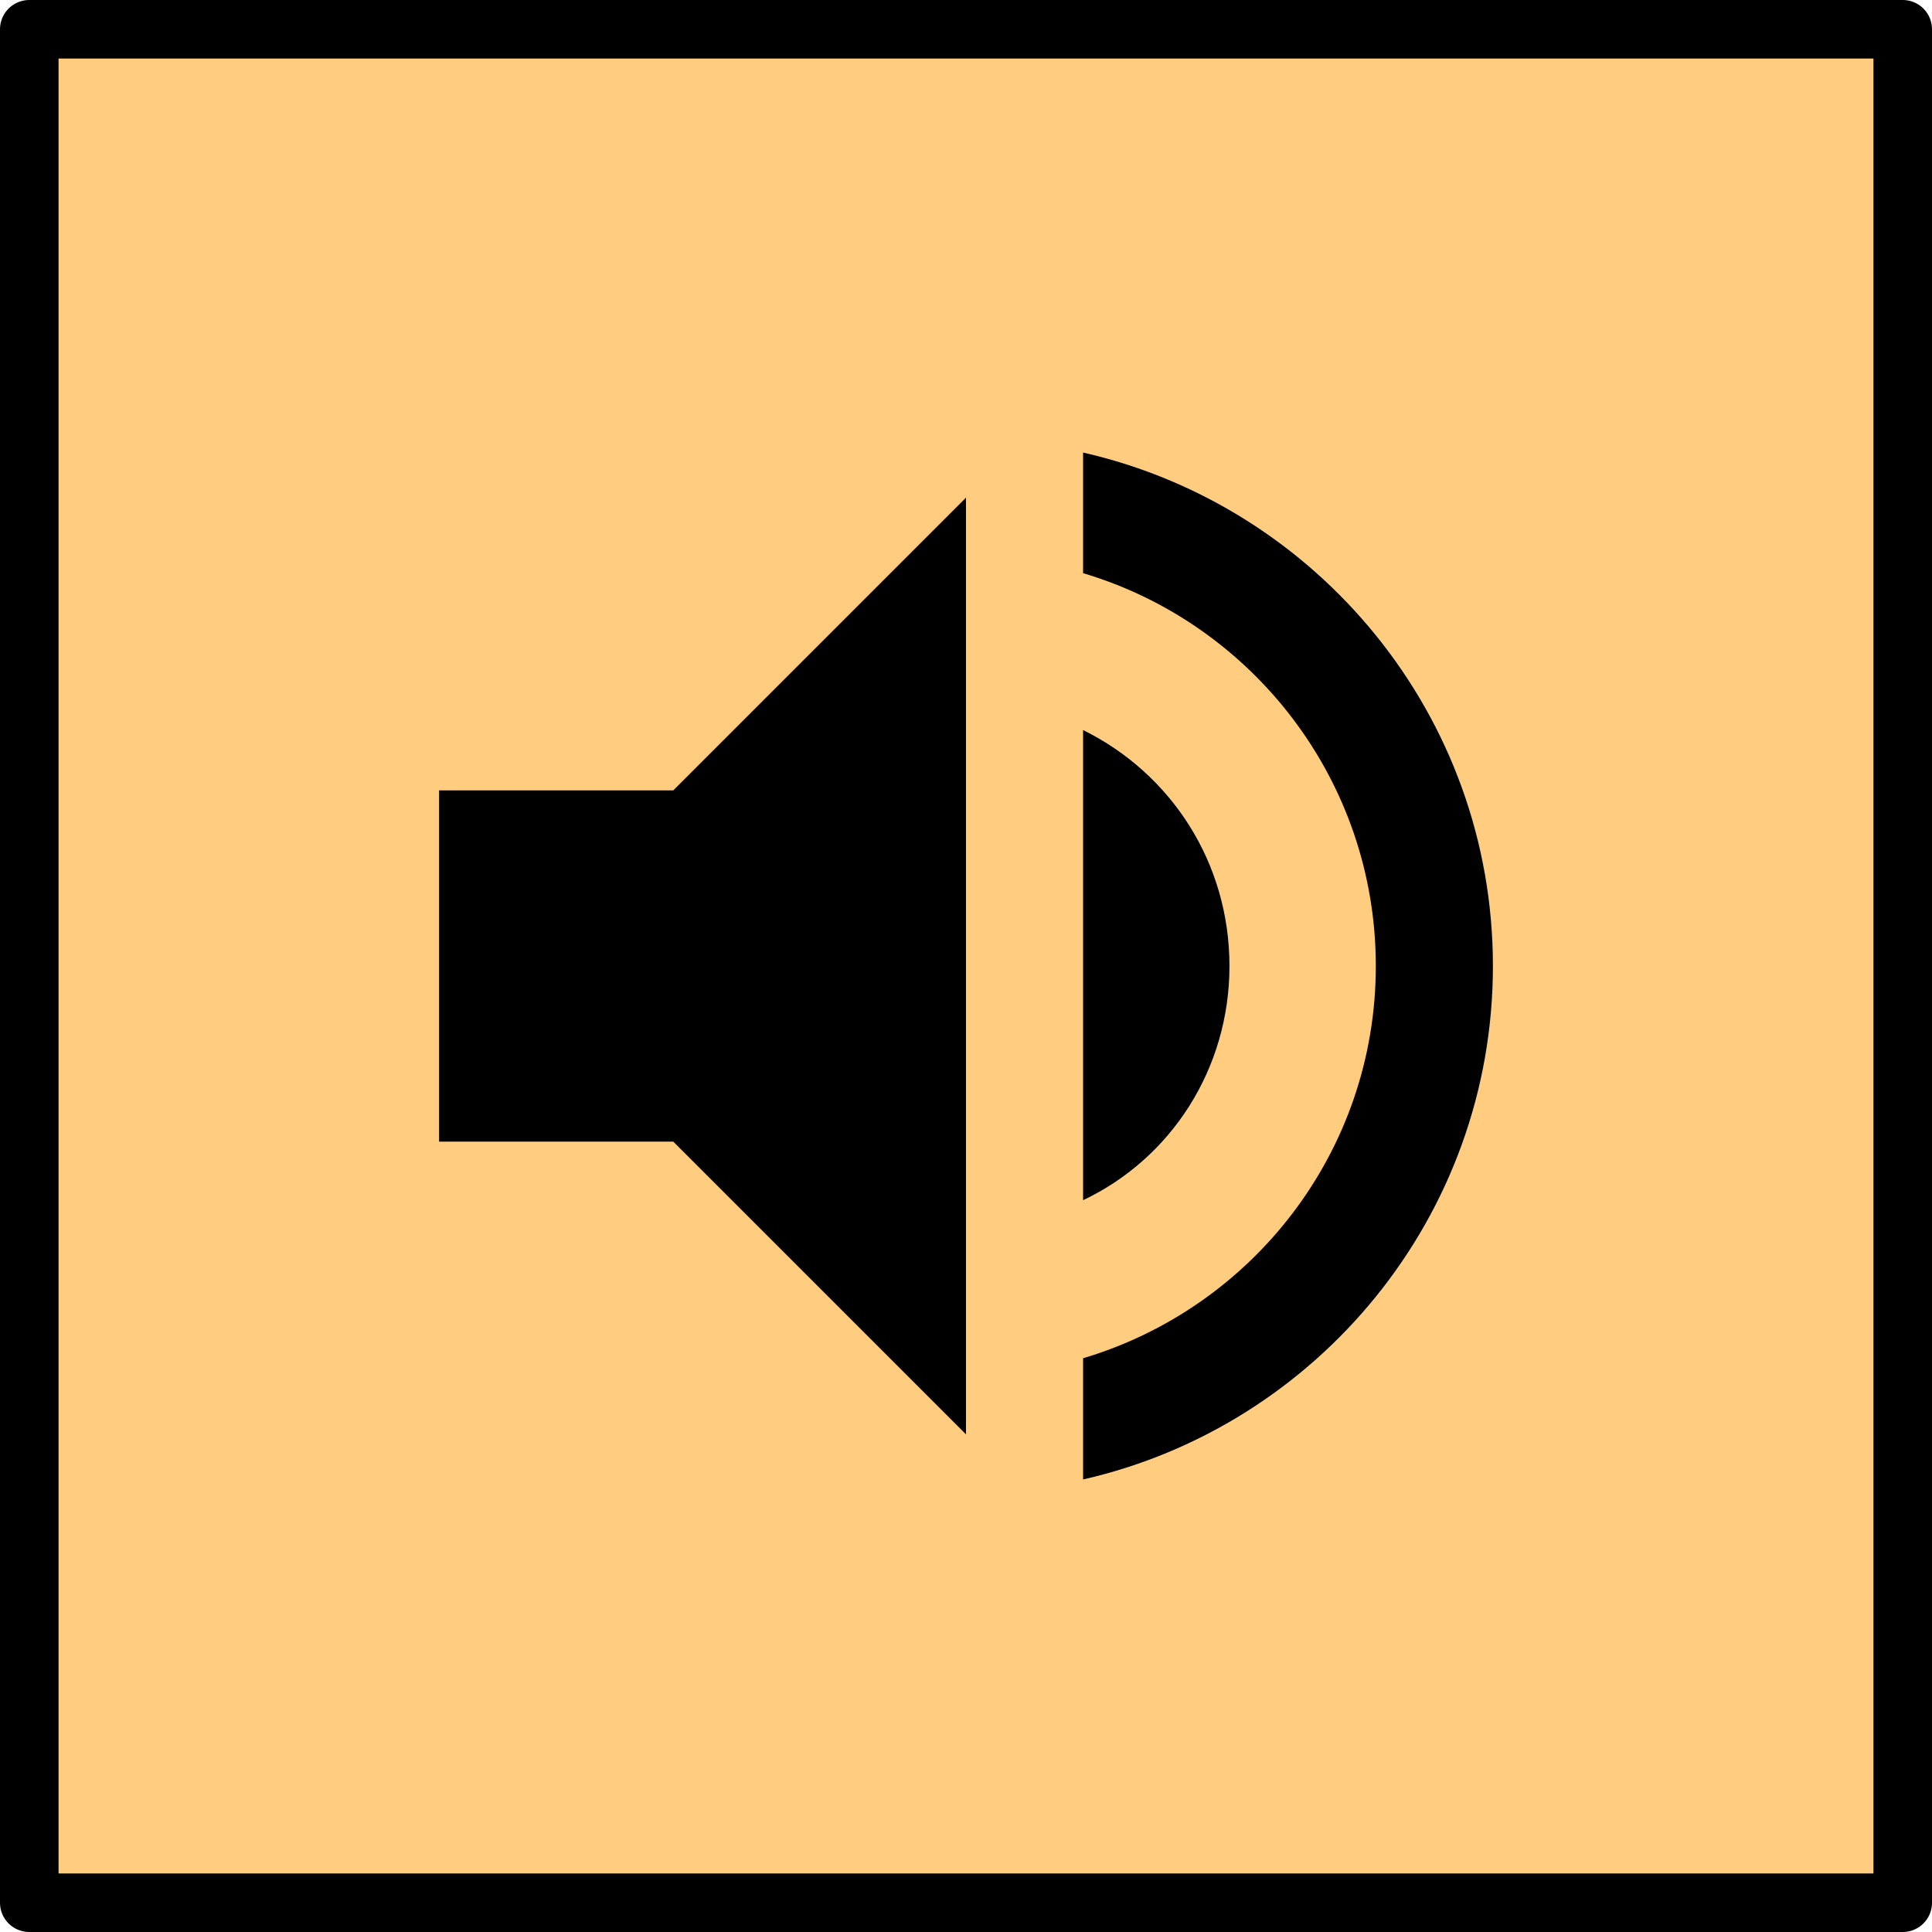 <?xml version="1.0" encoding="UTF-8" standalone="no"?>
<!DOCTYPE svg PUBLIC "-//W3C//DTD SVG 1.1//EN" "http://www.w3.org/Graphics/SVG/1.1/DTD/svg11.dtd">
<svg width="66px" height="66px" version="1.1" xmlns="http://www.w3.org/2000/svg" xmlns:xlink="http://www.w3.org/1999/xlink" xml:space="preserve" xmlns:serif="http://www.serif.com/" style="fill-rule:evenodd;clip-rule:evenodd;stroke-linecap:round;stroke-linejoin:round;stroke-miterlimit:1.5;">
    <g id="Lautsprecher">
        <rect x="1" y="1" width="64" height="64" style="fill:rgb(255,204,128);stroke:black;stroke-width:2px;"/>
        <path d="M37,15.46L37,19.58C42.78,21.3 47,26.66 47,33C47,39.34 42.78,44.68 37,46.4L37,50.54C45,48.72 51,41.56 51,33C51,24.44 45,17.28 37,15.46M42,33C42,29.46 40,26.42 37,24.94L37,41C40,39.58 42,36.52 42,33M15,27L15,39L23,39L33,49L33,17L23,27L15,27Z" style="fill-rule:nonzero;"/>
    </g>
</svg>
